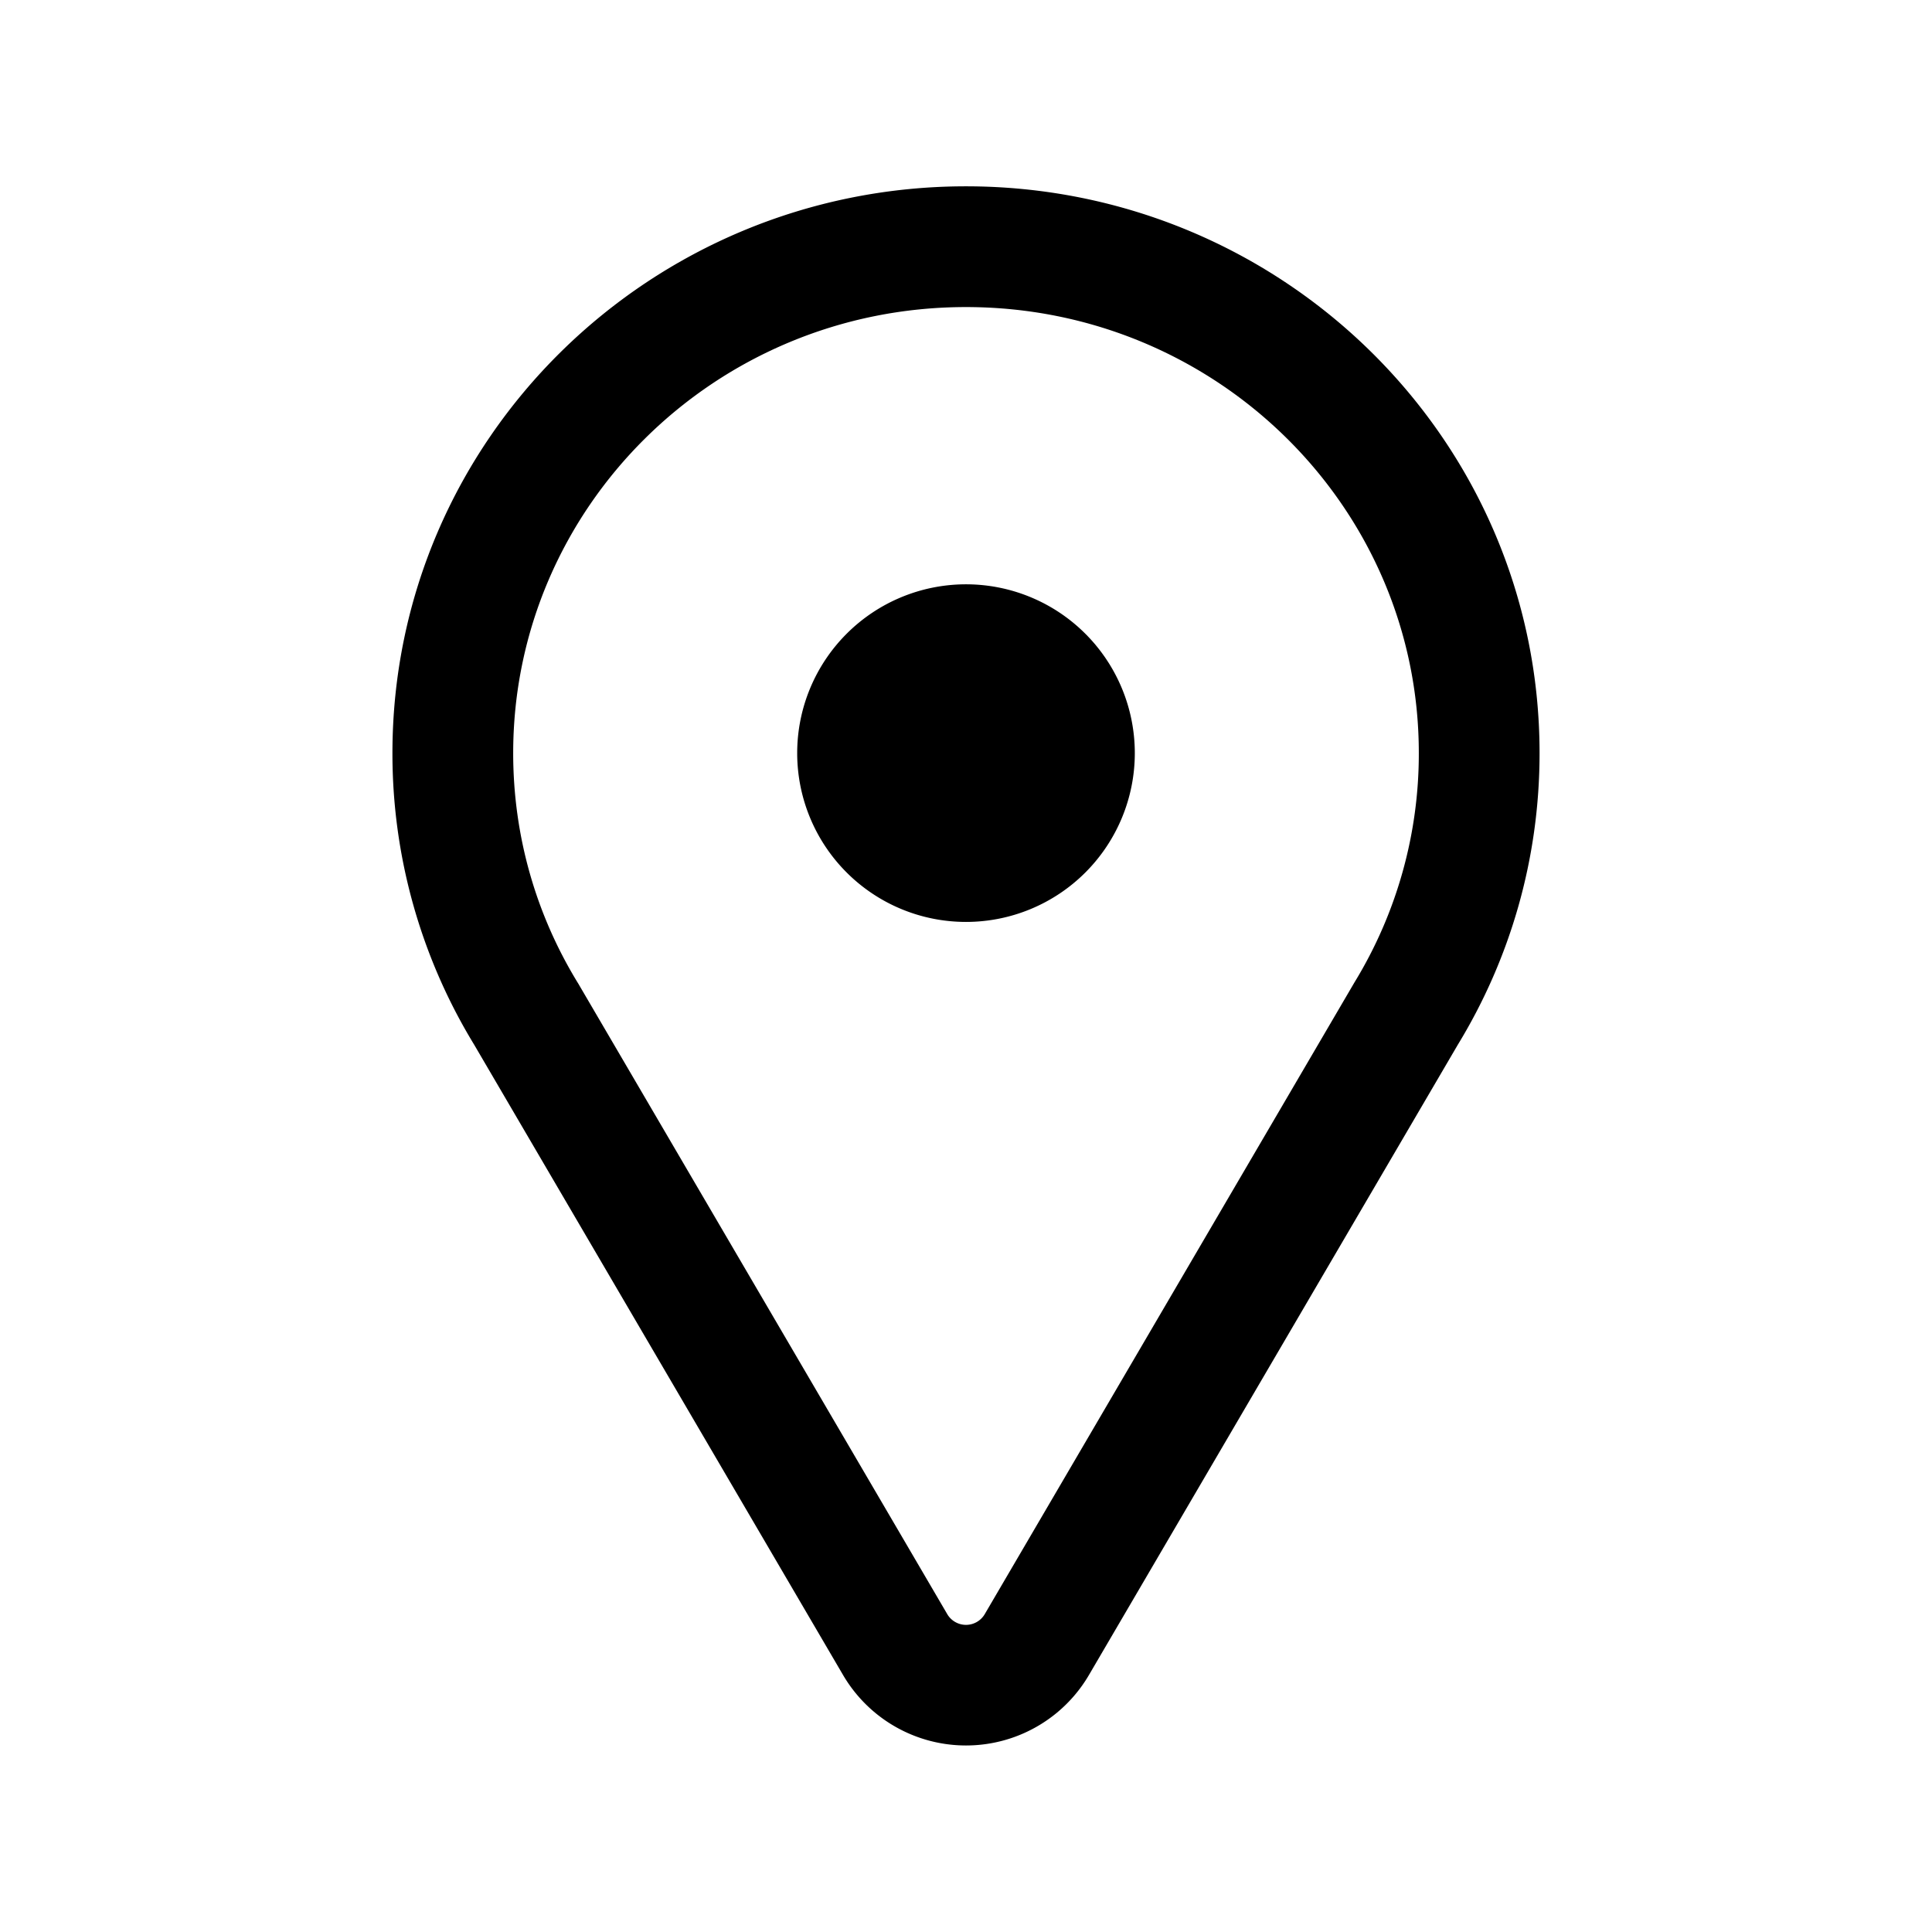<svg xmlns="http://www.w3.org/2000/svg" width="16" height="16" fill="none" class="persona-icon" viewBox="0 0 16 16"><path fill="currentColor" fill-rule="evenodd" d="M3.25 6.237c0-2.599 2.133-4.694 4.75-4.694s4.75 2.095 4.75 4.694c0 .883-.247 1.71-.677 2.415l-3.055 5.22a1.18 1.18 0 0 1-2.036 0l-3.055-5.22a4.63 4.63 0 0 1-.677-2.415M8 2.543c-2.077 0-3.75 1.66-3.75 3.694 0 .695.194 1.344.533 1.899l.005.008 3.057 5.224a.18.18 0 0 0 .31 0l3.062-5.232a3.63 3.63 0 0 0 .533-1.9c0-2.033-1.673-3.693-3.75-3.693" clip-rule="evenodd"/><path fill="currentColor" d="M9.398 6.237a1.398 1.398 0 1 1-2.796 0 1.398 1.398 0 0 1 2.796 0"/></svg>